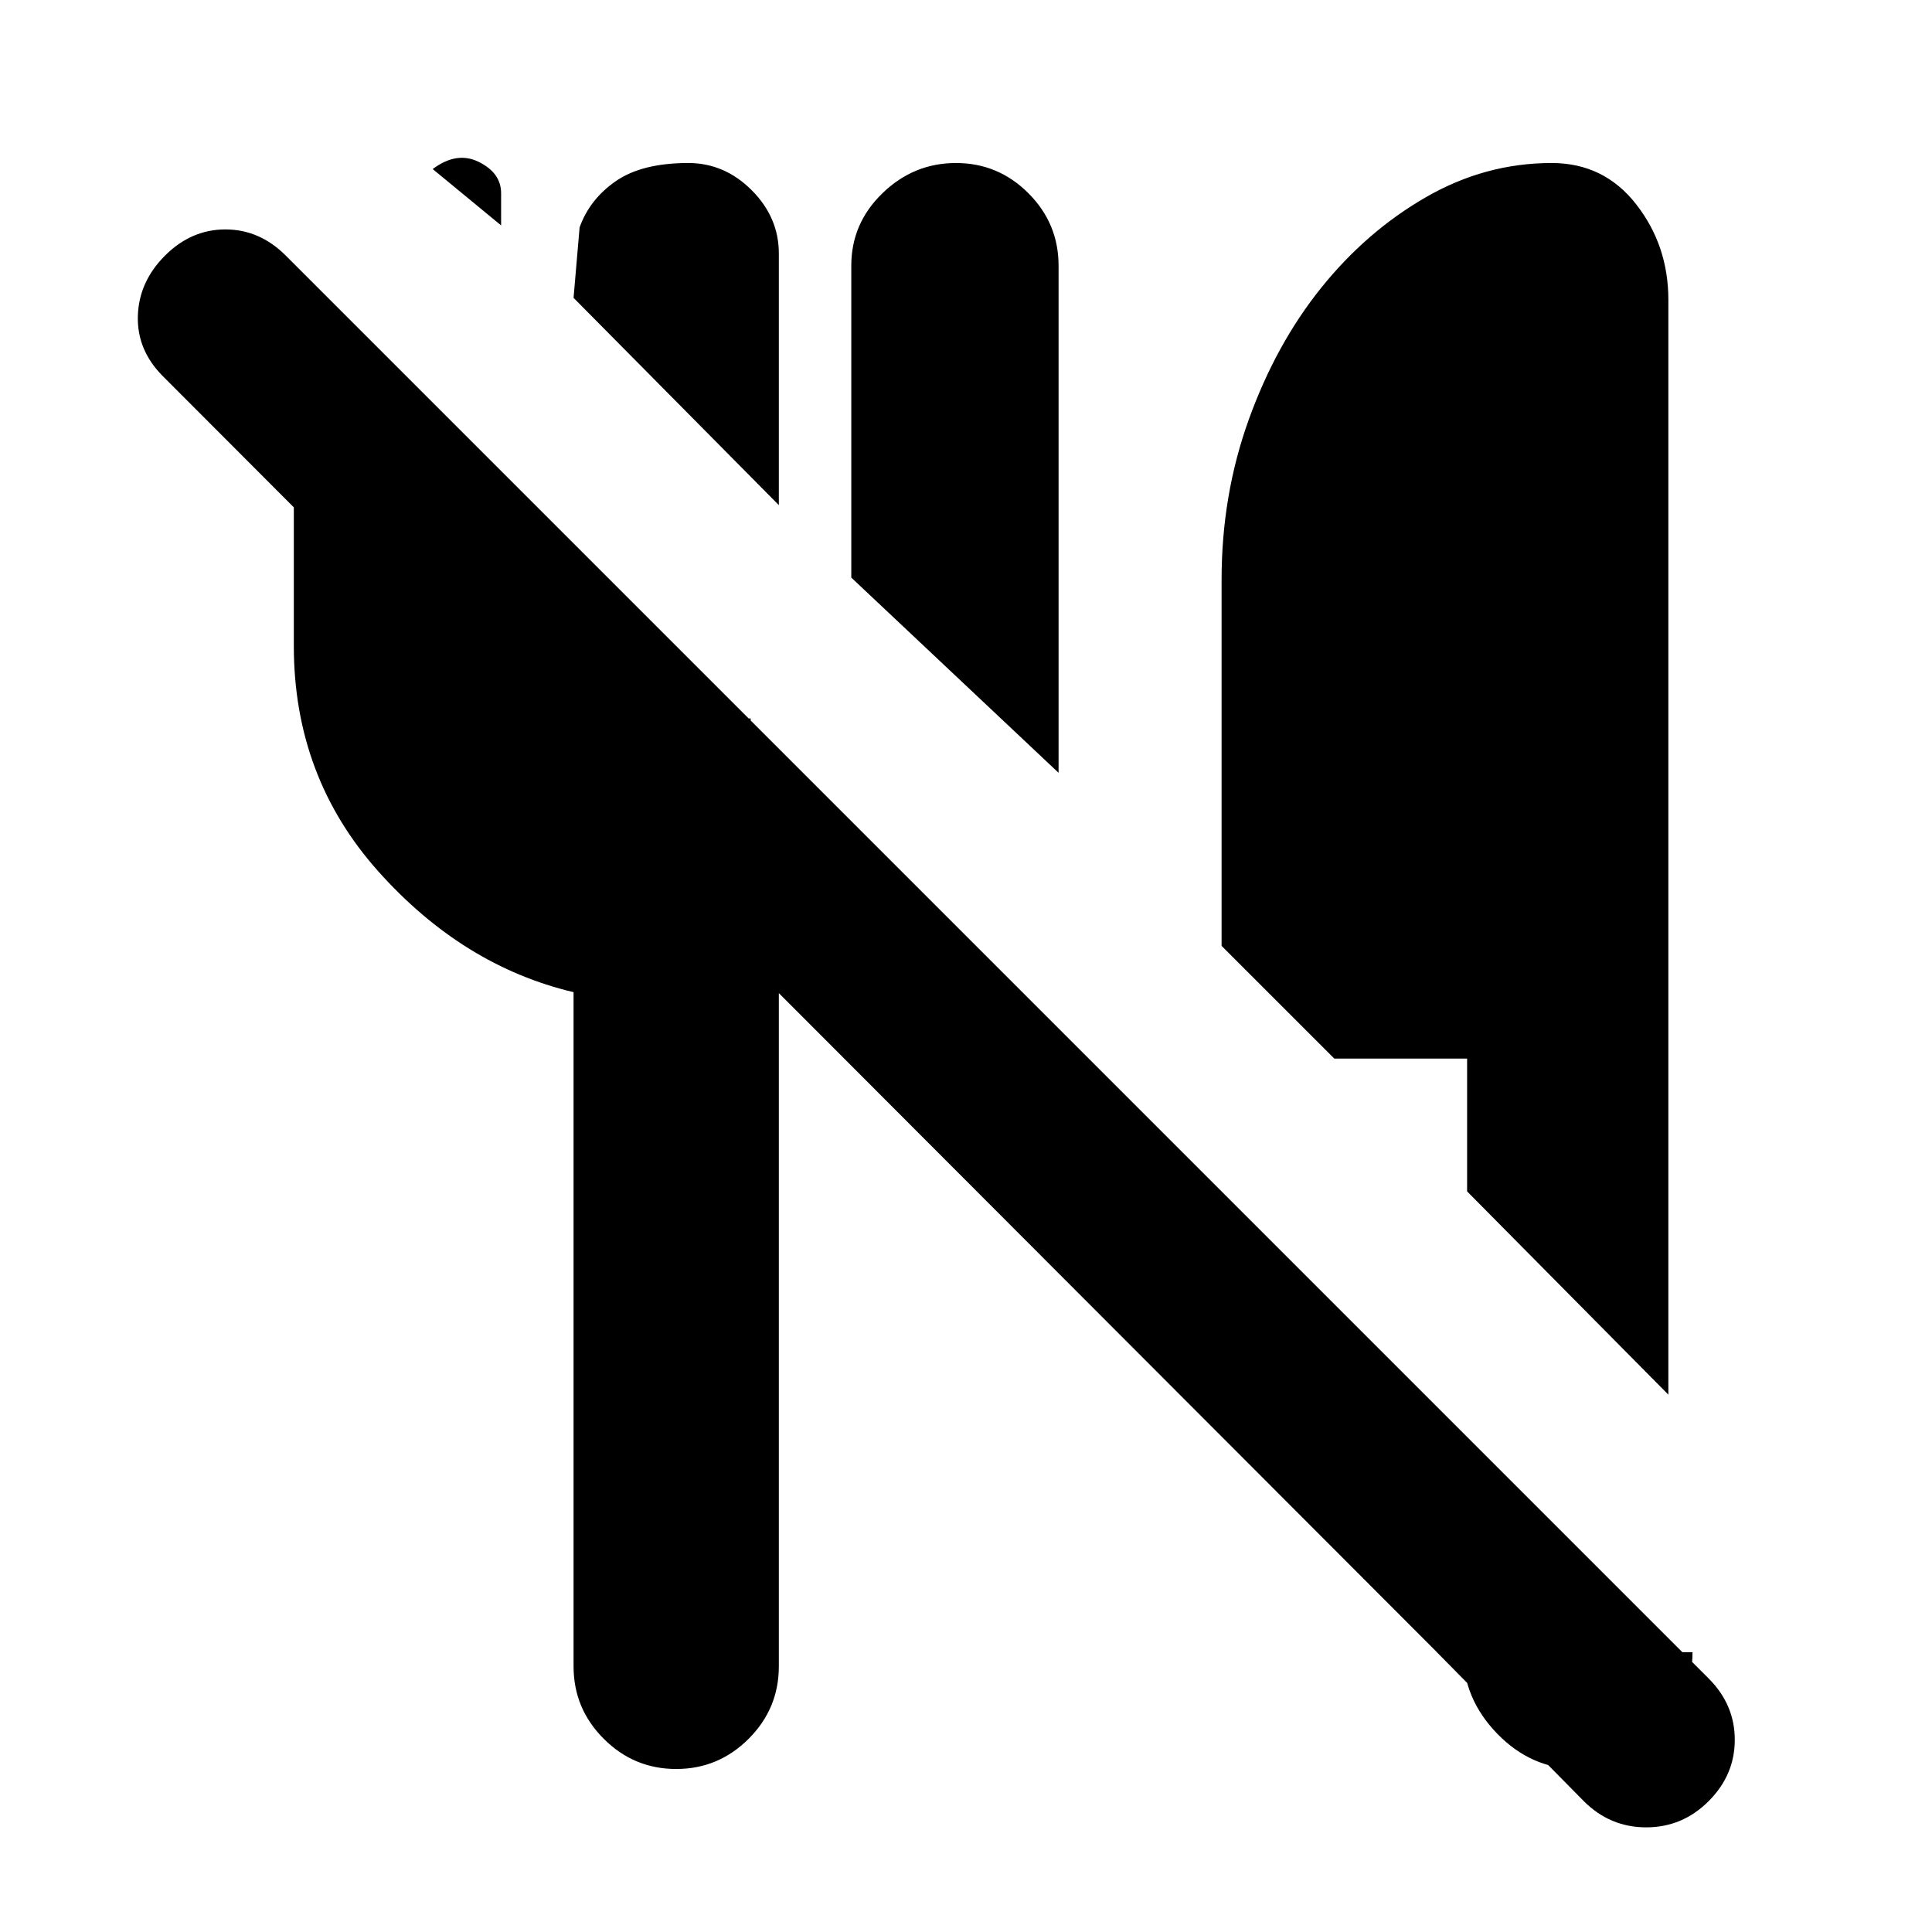 <svg xmlns="http://www.w3.org/2000/svg" height="20" viewBox="0 -960 960 960" width="20"><path d="M829-267 729-368v-66h-66l-56-56v-182q0-42 13.5-79.5t36-65.5q22.5-28 52-45t62.5-17q26 0 42 20.5t16 47.5v544Zm20 202q-13 13-31 13t-31-13l-73-74h127q0 23-17 40.5T784-81q-23 0-40-17.5T727-139v13L81-773q-13-13-12.5-30T82-833q13-13 30-13t30 13l707 707q13 13 13 30.5T849-65ZM526-576l-103-97v-155q0-21 15.5-36t36.5-15q21 0 36 15t15 36v252ZM387-709 285-812l3-35q5-14 18-23t36-9q18 0 31.5 13.5T387-834v125ZM249-848l-34-28q12-9 23-3.5t11 15.5v16Zm87 767q-21 0-36-15t-15-36v-335q-55-13-97-60t-42-112v-190l103 103v87h36v-51l88 88v-1h-1l95 95q-22 17-41 27t-39 14v335q0 21-15 36t-36 15Z"/></svg>
